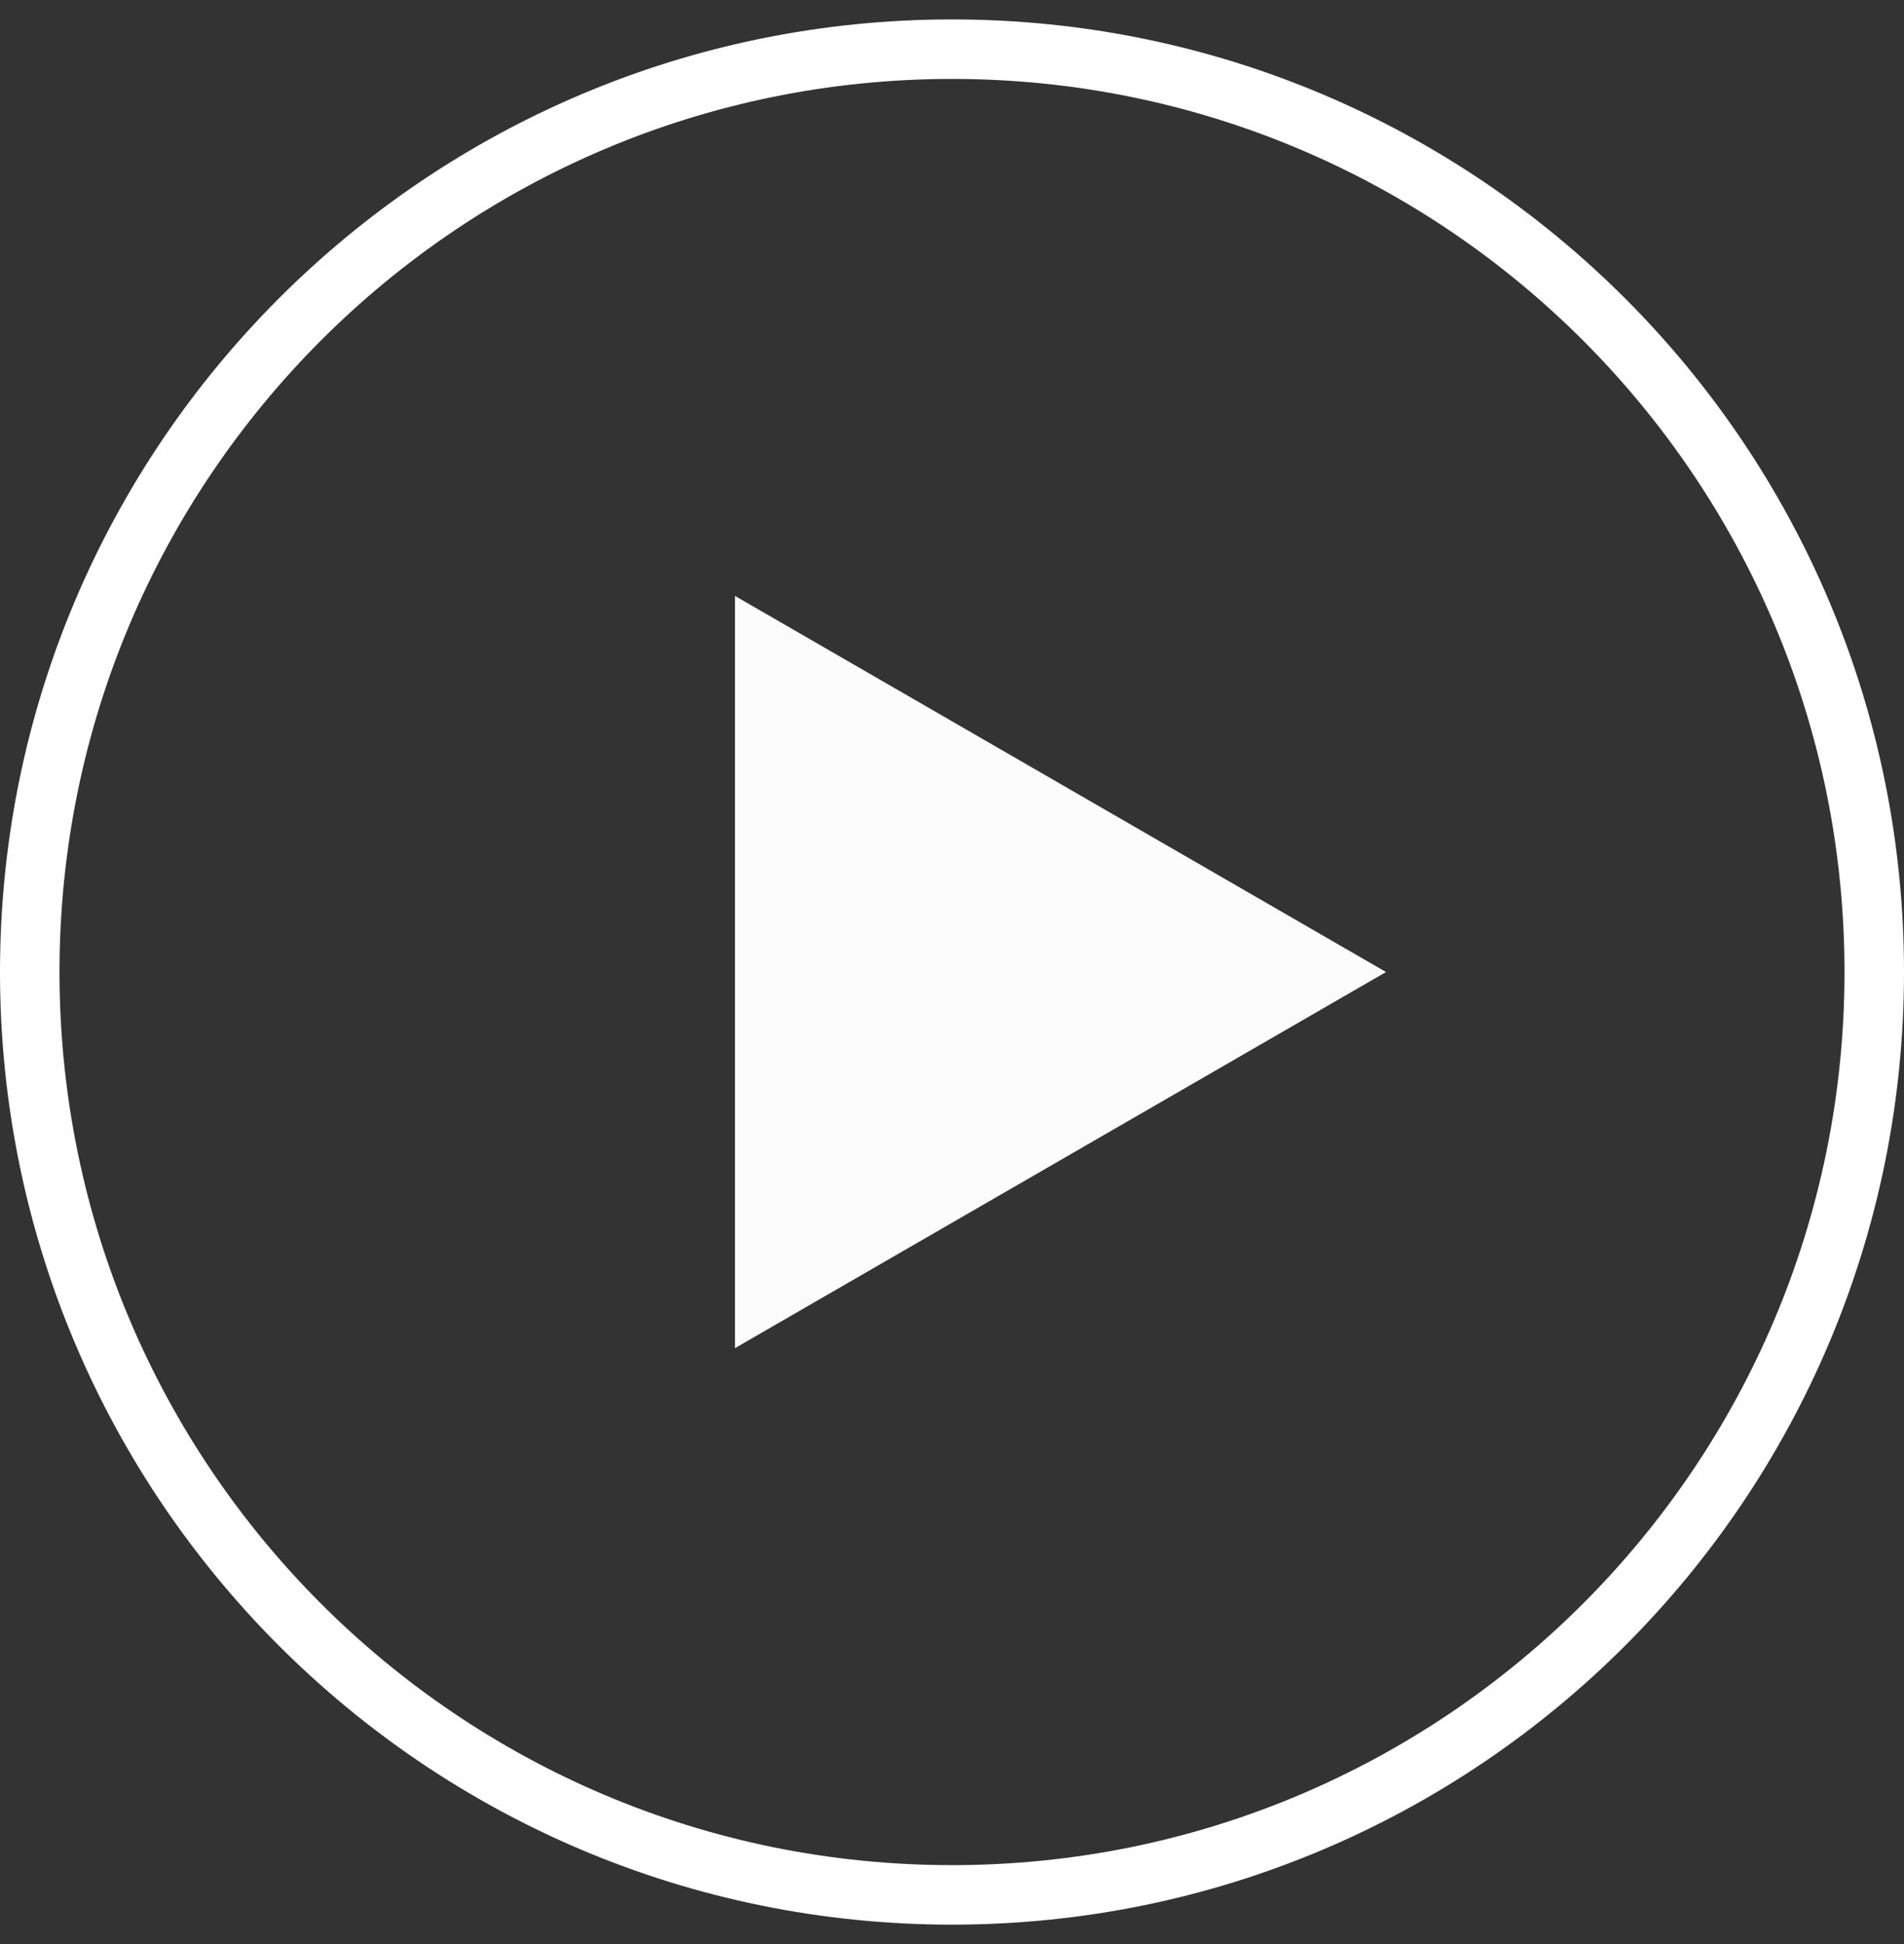 <svg width="96" height="98" viewBox="0 0 96 98" fill="none" xmlns="http://www.w3.org/2000/svg">
<rect x="0" y="0" width="96" height="98" fill="#333333" stroke="none"/>
<path d="M94.5 49C94.5 74.693 73.681 95.521 48 95.521C22.319 95.521 1.5 74.693 1.5 49C1.5 23.307 22.319 2.479 48 2.479C73.681 2.479 94.5 23.307 94.5 49Z" stroke="white" stroke-width="3"/>
<path d="M69.884 49L37.058 67.96L37.058 30.04L69.884 49Z" fill="#FCFCFC"/>
</svg>
